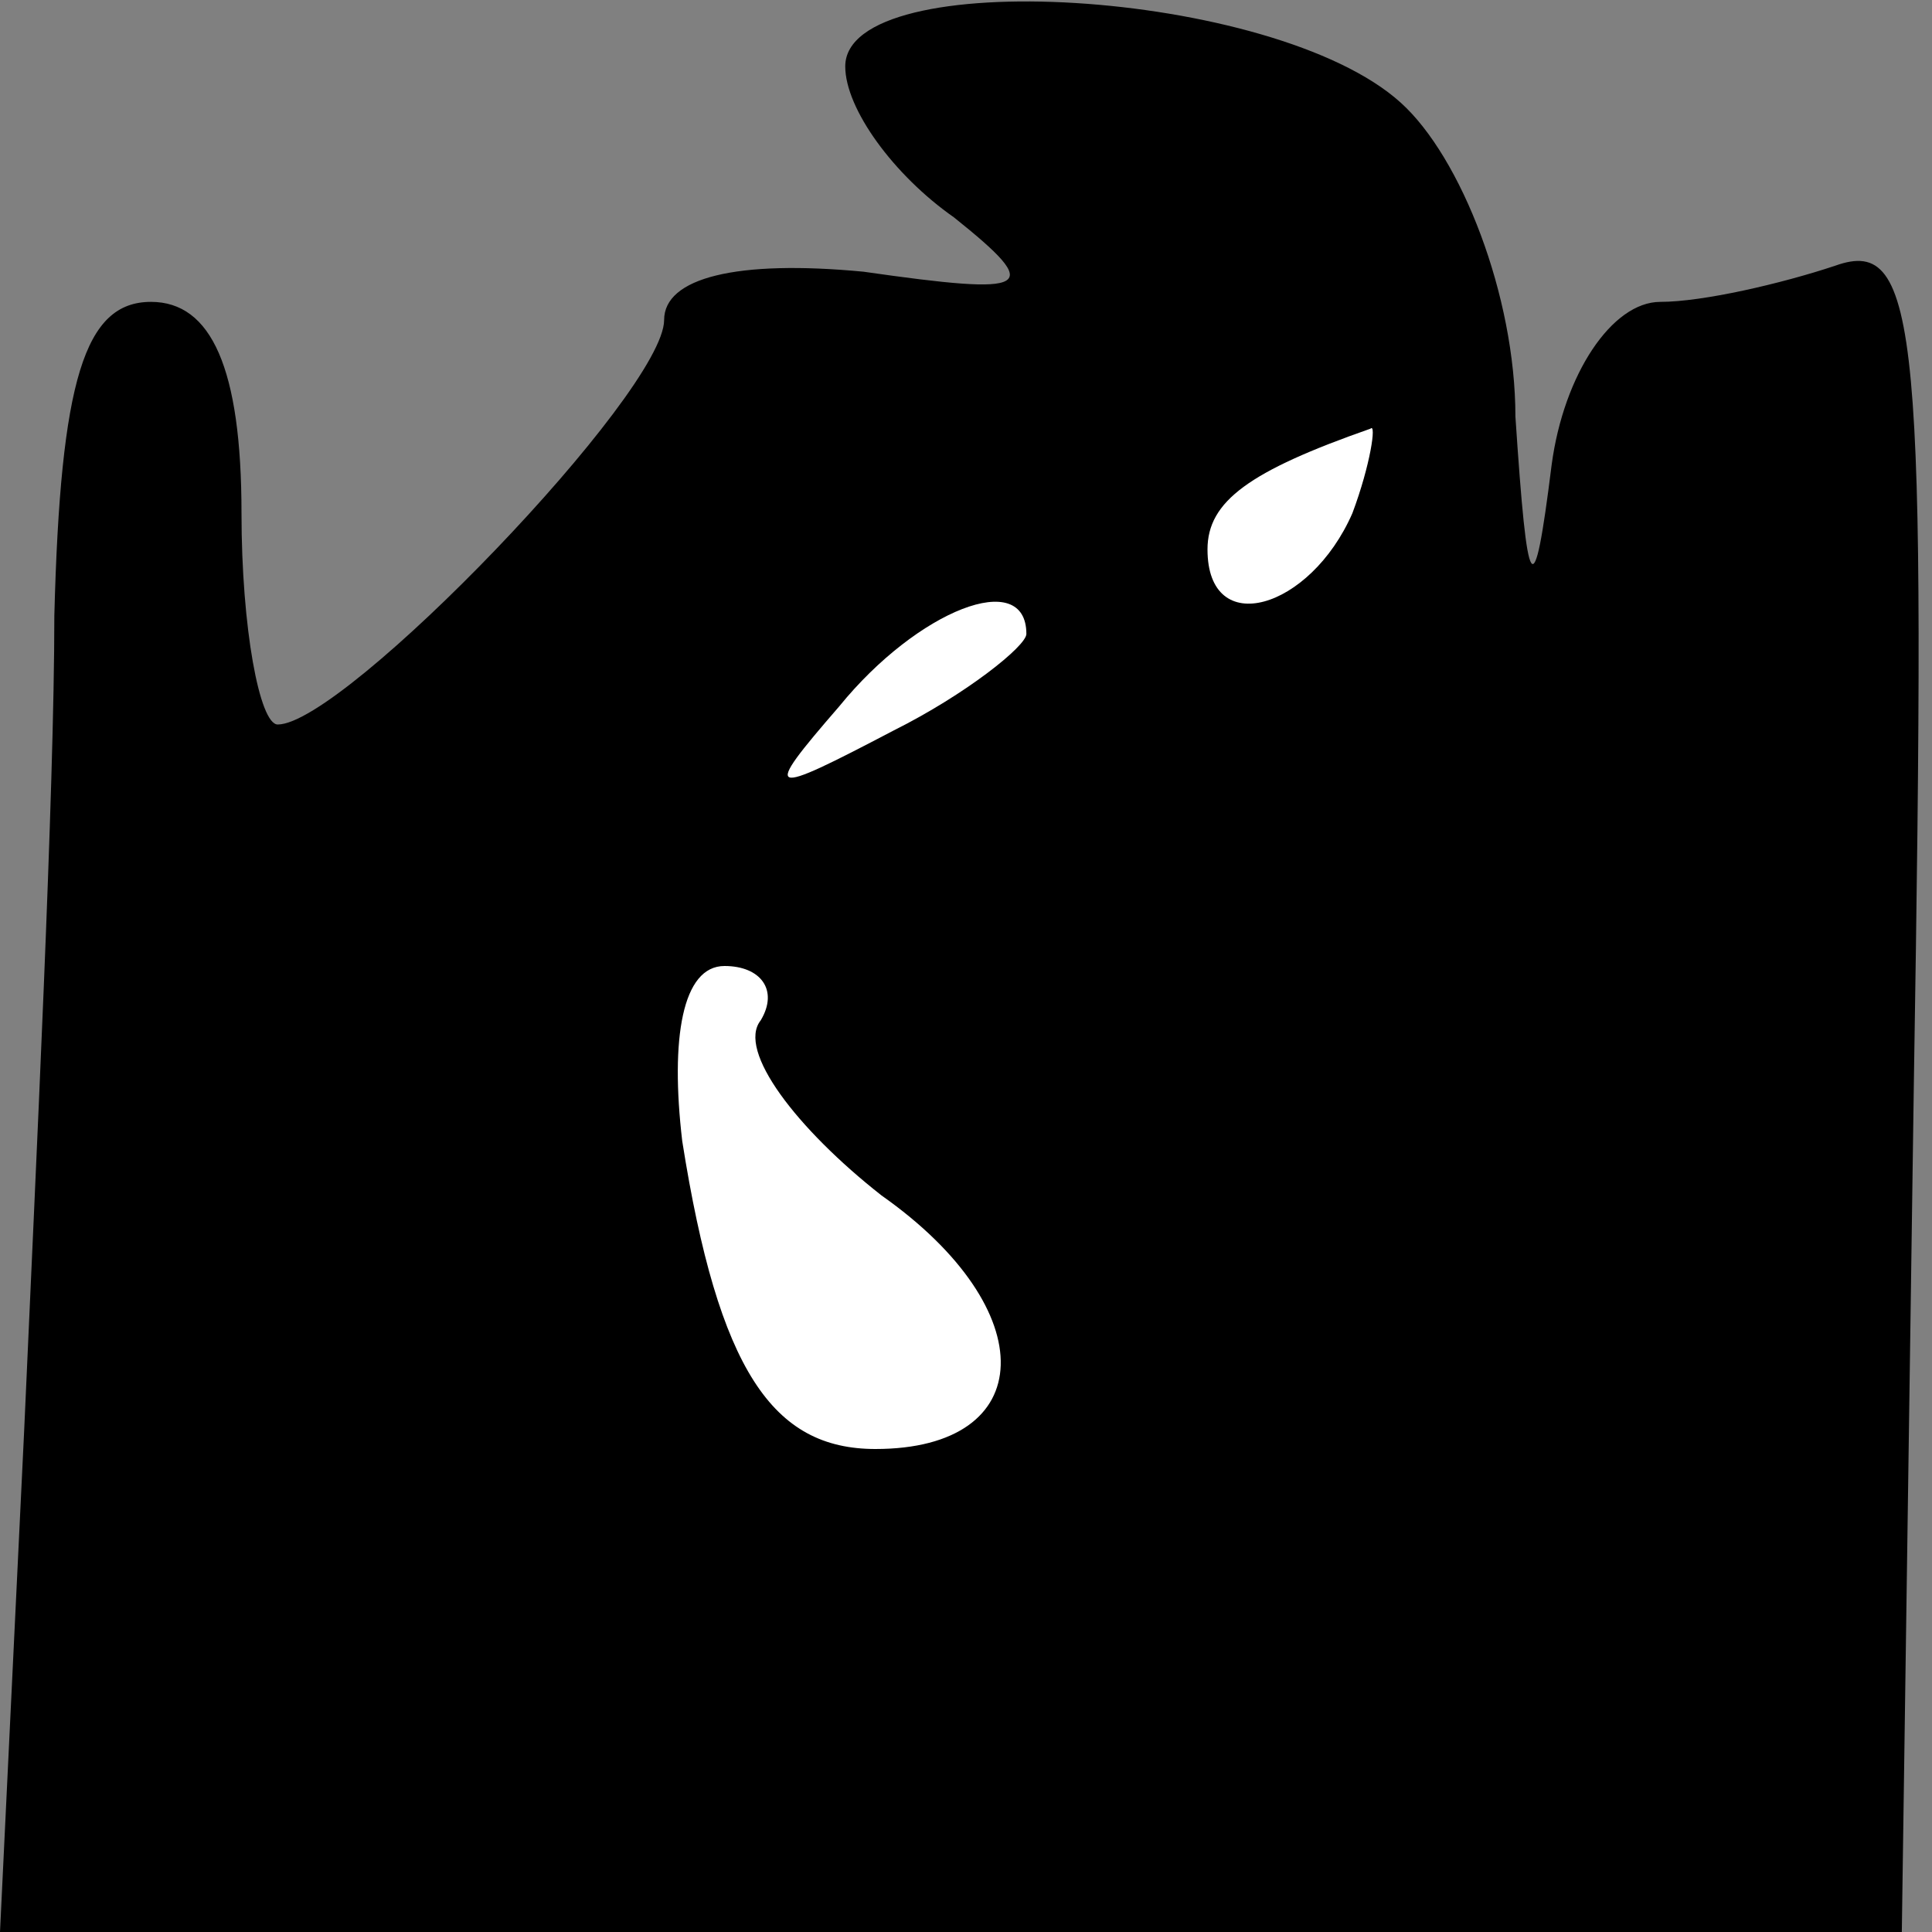 <?xml version="1.0" standalone="no"?>
<!DOCTYPE svg PUBLIC "-//W3C//DTD SVG 20010904//EN"
 "http://www.w3.org/TR/2001/REC-SVG-20010904/DTD/svg10.dtd">
<svg version="1.0" xmlns="http://www.w3.org/2000/svg"
 width="32pt" height="32pt" viewBox="0 0 32 32"
 preserveAspectRatio="xMidYMid meet">
<rect x="0" y="0" width="32" height="32" fill="#808080" stroke="none"/>
<g transform="translate(0,32) scale(0.1,-0.1)"
fill="#000000" stroke="none">
<path fill="#000000" stroke="none" d="M140 309 c0 -7 8 -18 18 -25 15 -12 13
-13 -15 -9 -21 2 -33 -1 -33 -8 0 -12 -53 -67 -64 -67 -3 0 -6 16 -6 35 0 24
-5 35 -15 35 -11 0 -15 -13 -16 -52 0 -29 -3 -90 -5 -135 l-4 -83 157 0 158 0
2 141 c2 124 1 140 -13 135 -9 -3 -22 -6 -29 -6 -8 0 -16 -12 -18 -27 -3 -24
-4 -22 -6 8 0 20 -9 43 -19 52 -21 19 -92 23 -92 6z"/>
<path fill="#ffffff" stroke="none" d="M224 235 c-7 -16 -24 -21 -24 -6 0 8 7
13 27 20 1 1 0 -6 -3 -14z"/>
<path fill="#ffffff" stroke="none" d="M170 215 c0 -2 -10 -10 -22 -16 -21
-11 -22 -11 -9 4 13 16 31 23 31 12z"/>
<path fill="#ffffff" stroke="none" d="M126 151 c-4 -5 6 -18 20 -29 27 -19
26 -42 -1 -42 -17 0 -26 13 -32 51 -2 17 0 29 7 29 6 0 9 -4 6 -9z"/>
</g>
</svg>
